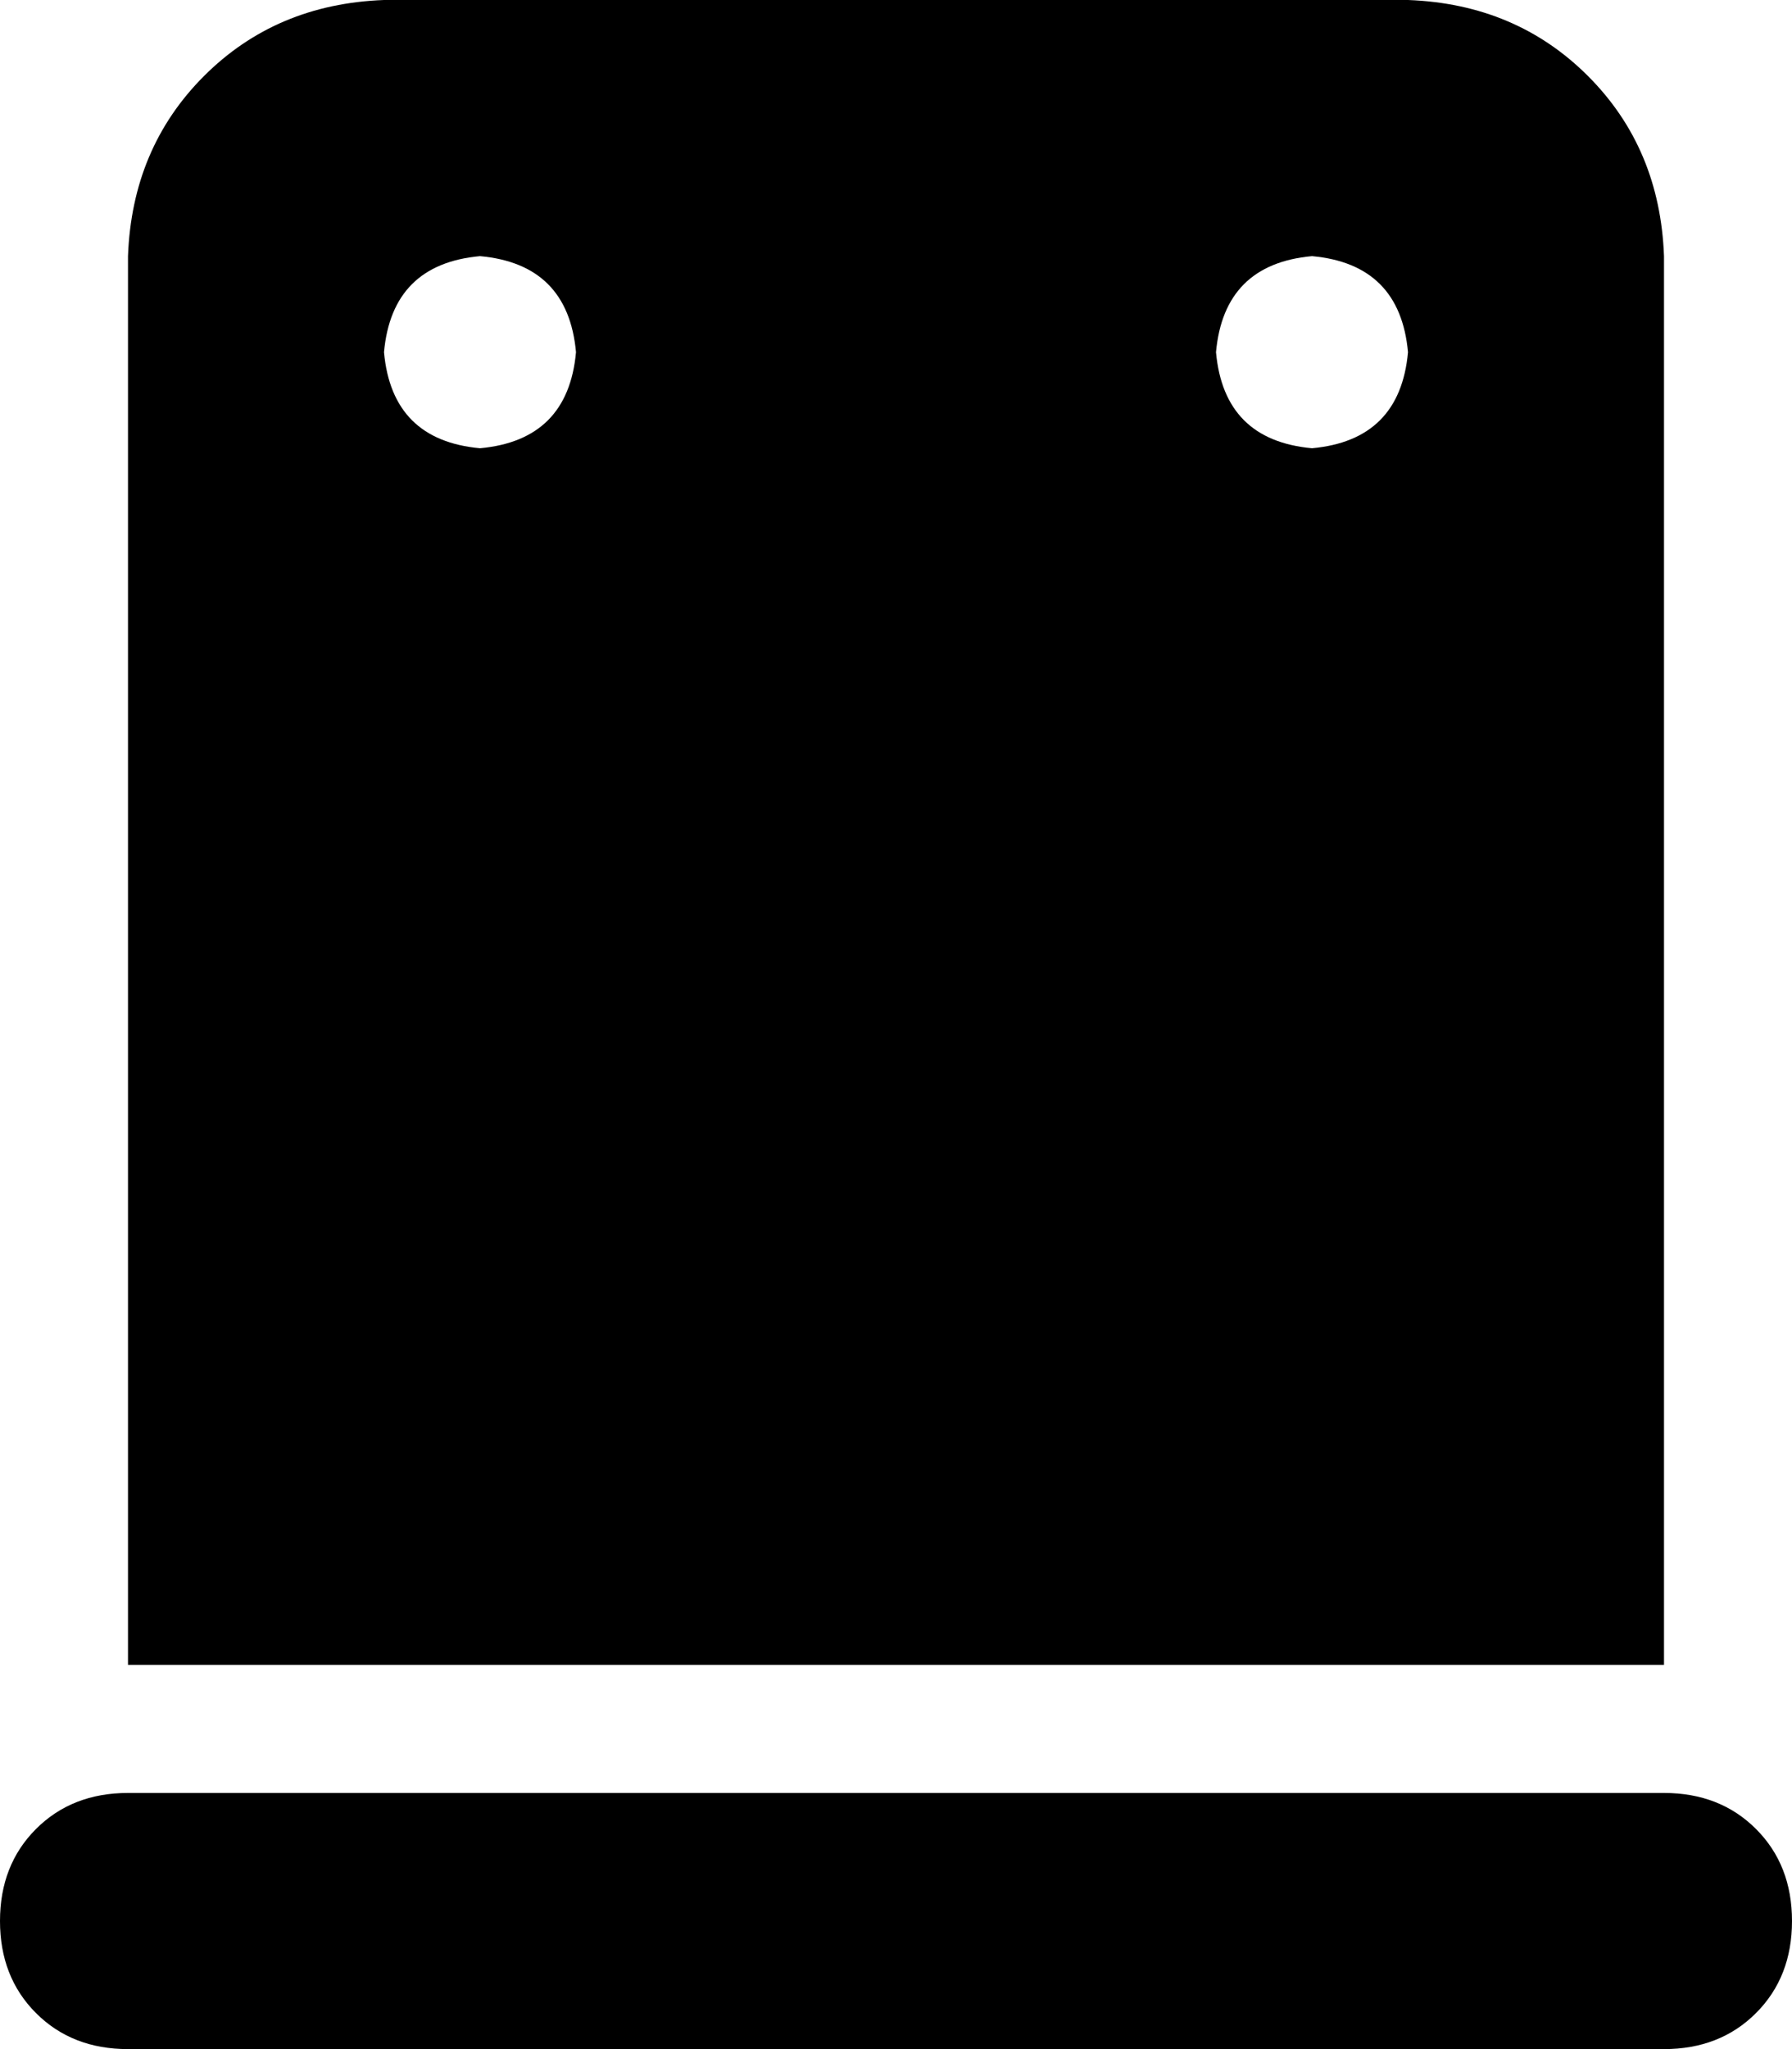 <svg xmlns="http://www.w3.org/2000/svg" viewBox="0 0 448 512">
    <path d="M 96 0 Q 69 1 51 19 L 51 19 Q 33 37 32 64 L 32 416 L 416 416 L 416 64 Q 415 37 397 19 Q 379 1 352 0 L 96 0 L 96 0 Z M 120 64 Q 142 66 144 88 Q 142 110 120 112 Q 98 110 96 88 Q 98 66 120 64 L 120 64 Z M 304 88 Q 306 66 328 64 Q 350 66 352 88 Q 350 110 328 112 Q 306 110 304 88 L 304 88 Z M 32 448 Q 18 448 9 457 L 9 457 Q 0 466 0 480 Q 0 494 9 503 Q 18 512 32 512 L 416 512 Q 430 512 439 503 Q 448 494 448 480 Q 448 466 439 457 Q 430 448 416 448 L 32 448 L 32 448 Z"/>
</svg>

